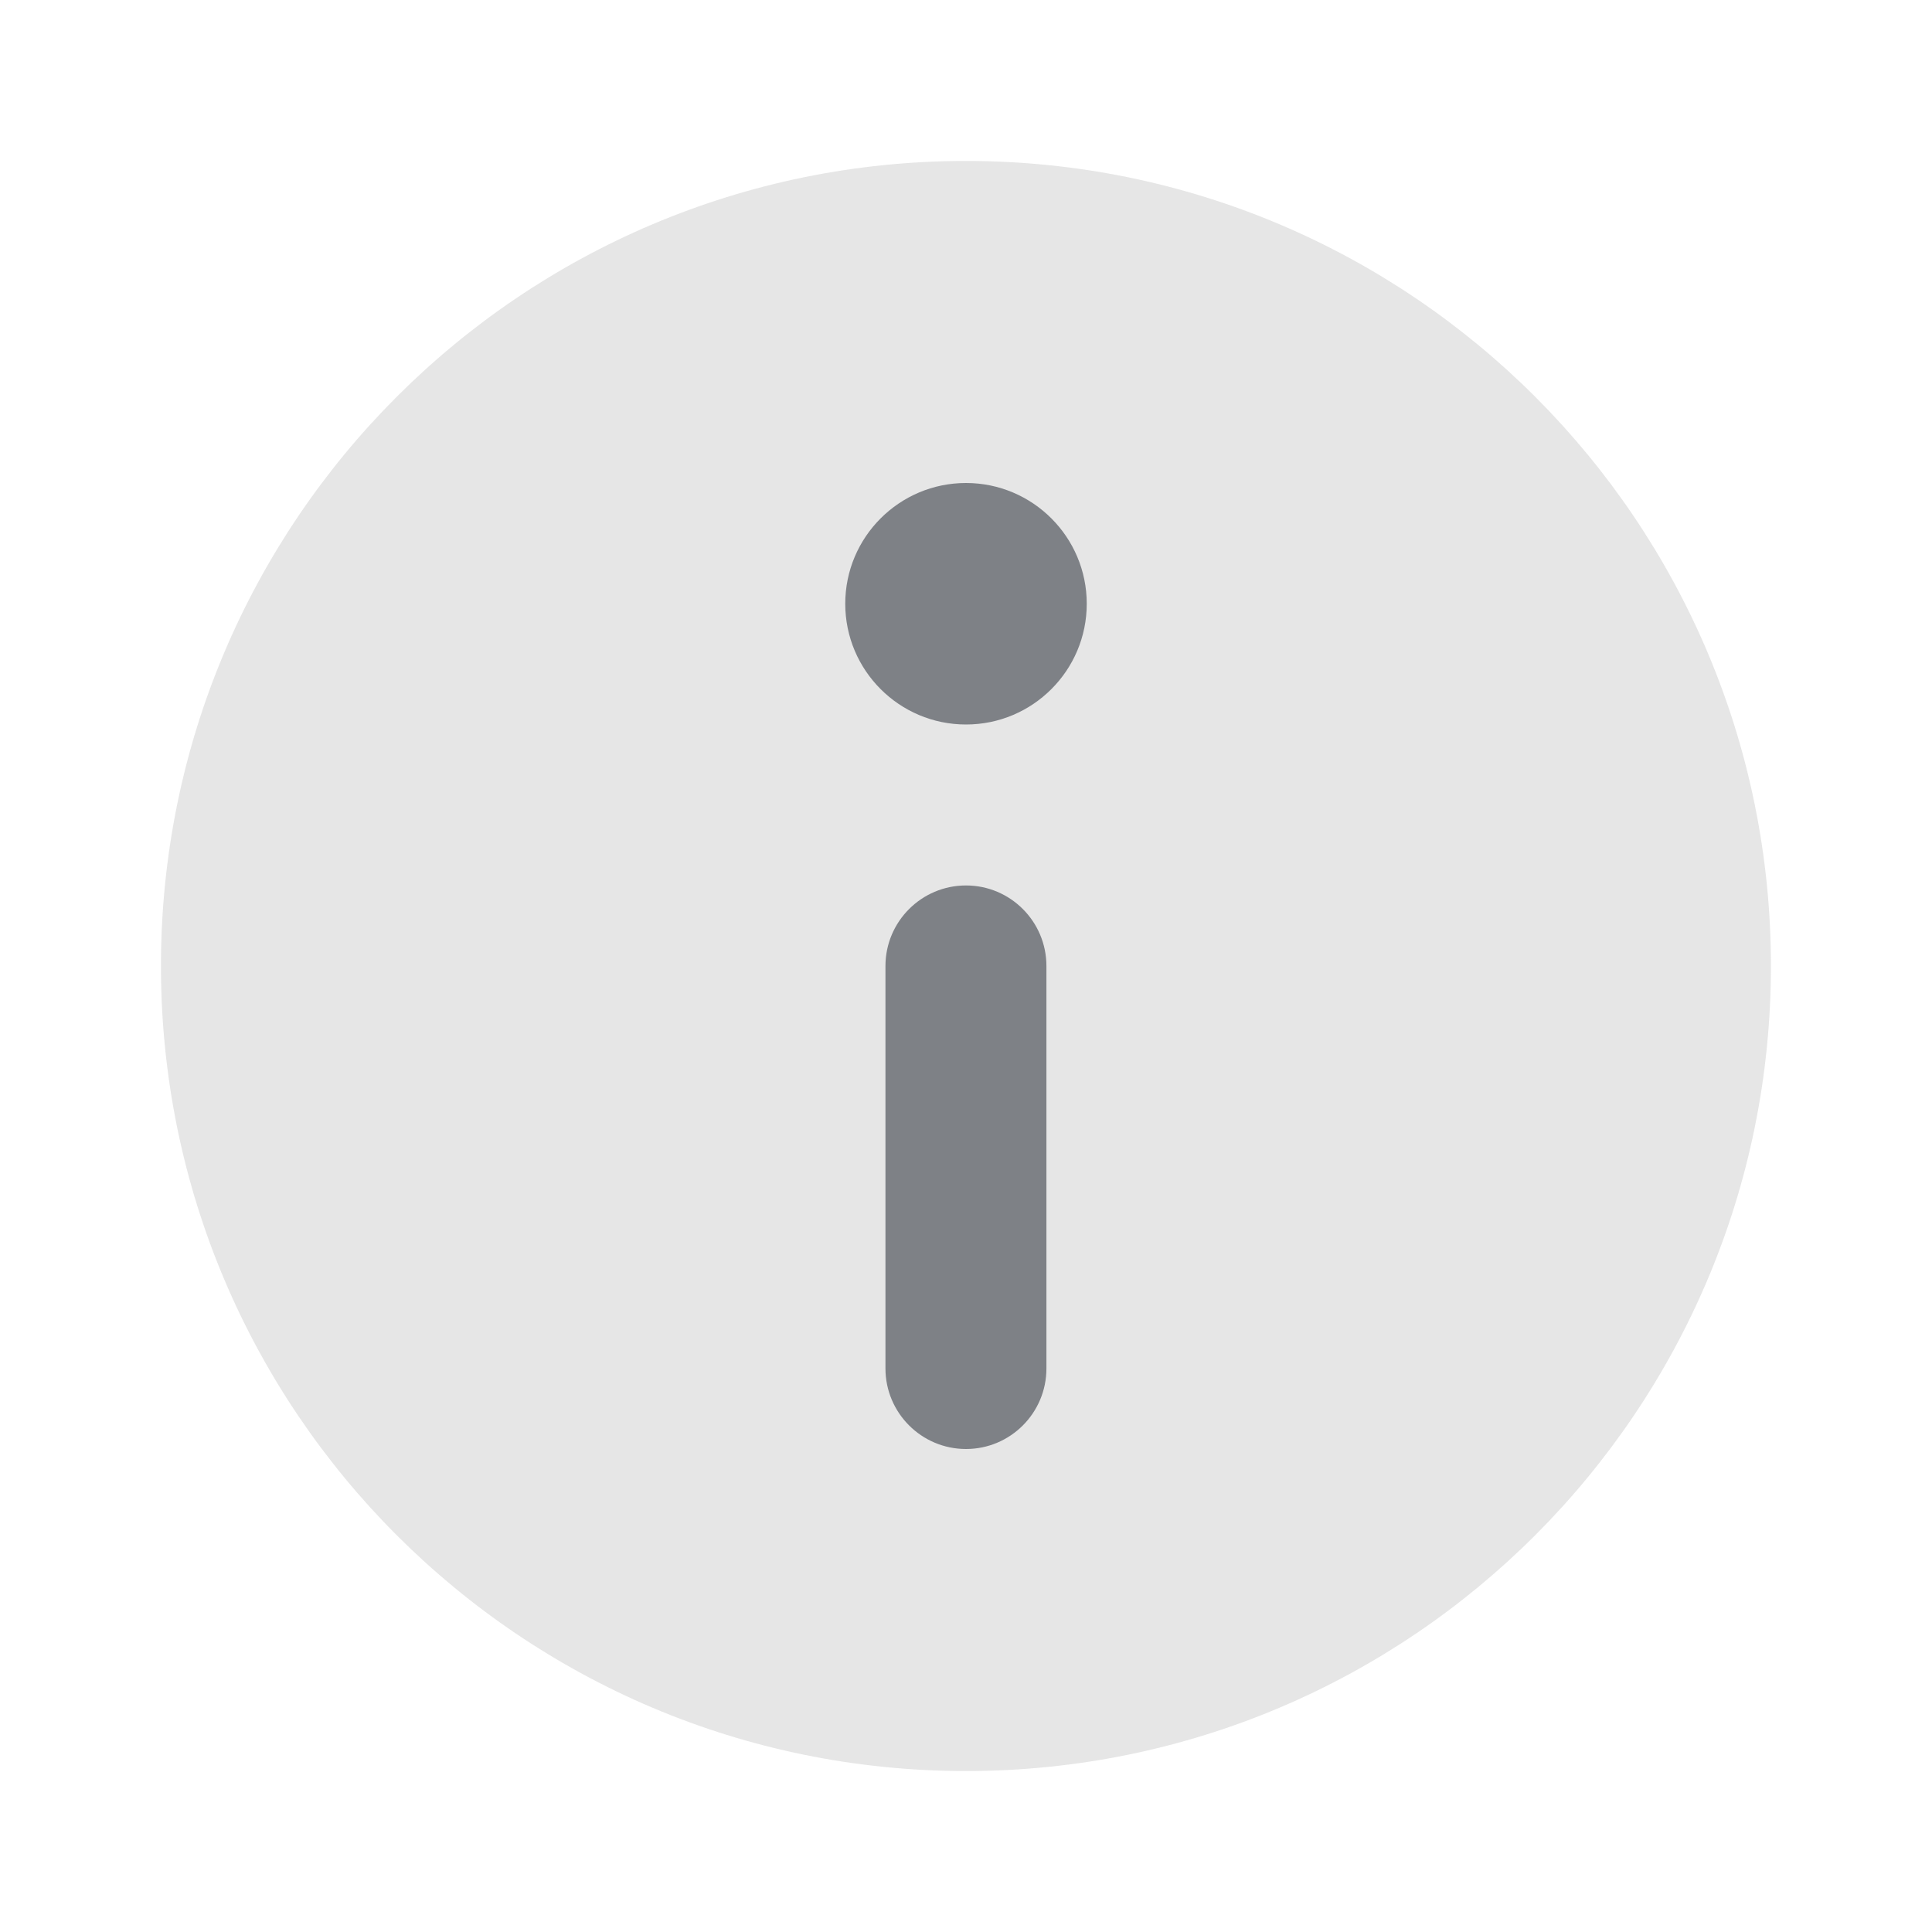 <svg width="16" height="16" viewBox="0 0 16 16" fill="none" xmlns="http://www.w3.org/2000/svg">
<g opacity="0.7">
<path d="M8 14.667C11.682 14.667 14.666 11.682 14.666 8C14.666 4.318 11.682 1.333 8 1.333C4.318 1.333 1.333 4.318 1.333 8C1.333 11.682 4.318 14.667 8 14.667Z" fill="#DBDBDB"/>
<path d="M7.333 11.333V8C7.333 7.632 7.632 7.333 8 7.333C8.368 7.333 8.666 7.632 8.666 8V11.333C8.666 11.701 8.368 12 8 12C7.632 12 7.333 11.701 7.333 11.333Z" fill="#474B53"/>
<path d="M8 6C8.552 6 9 5.552 9 5C9 4.448 8.552 4 8 4C7.448 4 7 4.448 7 5C7 5.552 7.448 6 8 6Z" fill="#474B53"/>
</g>
</svg>
